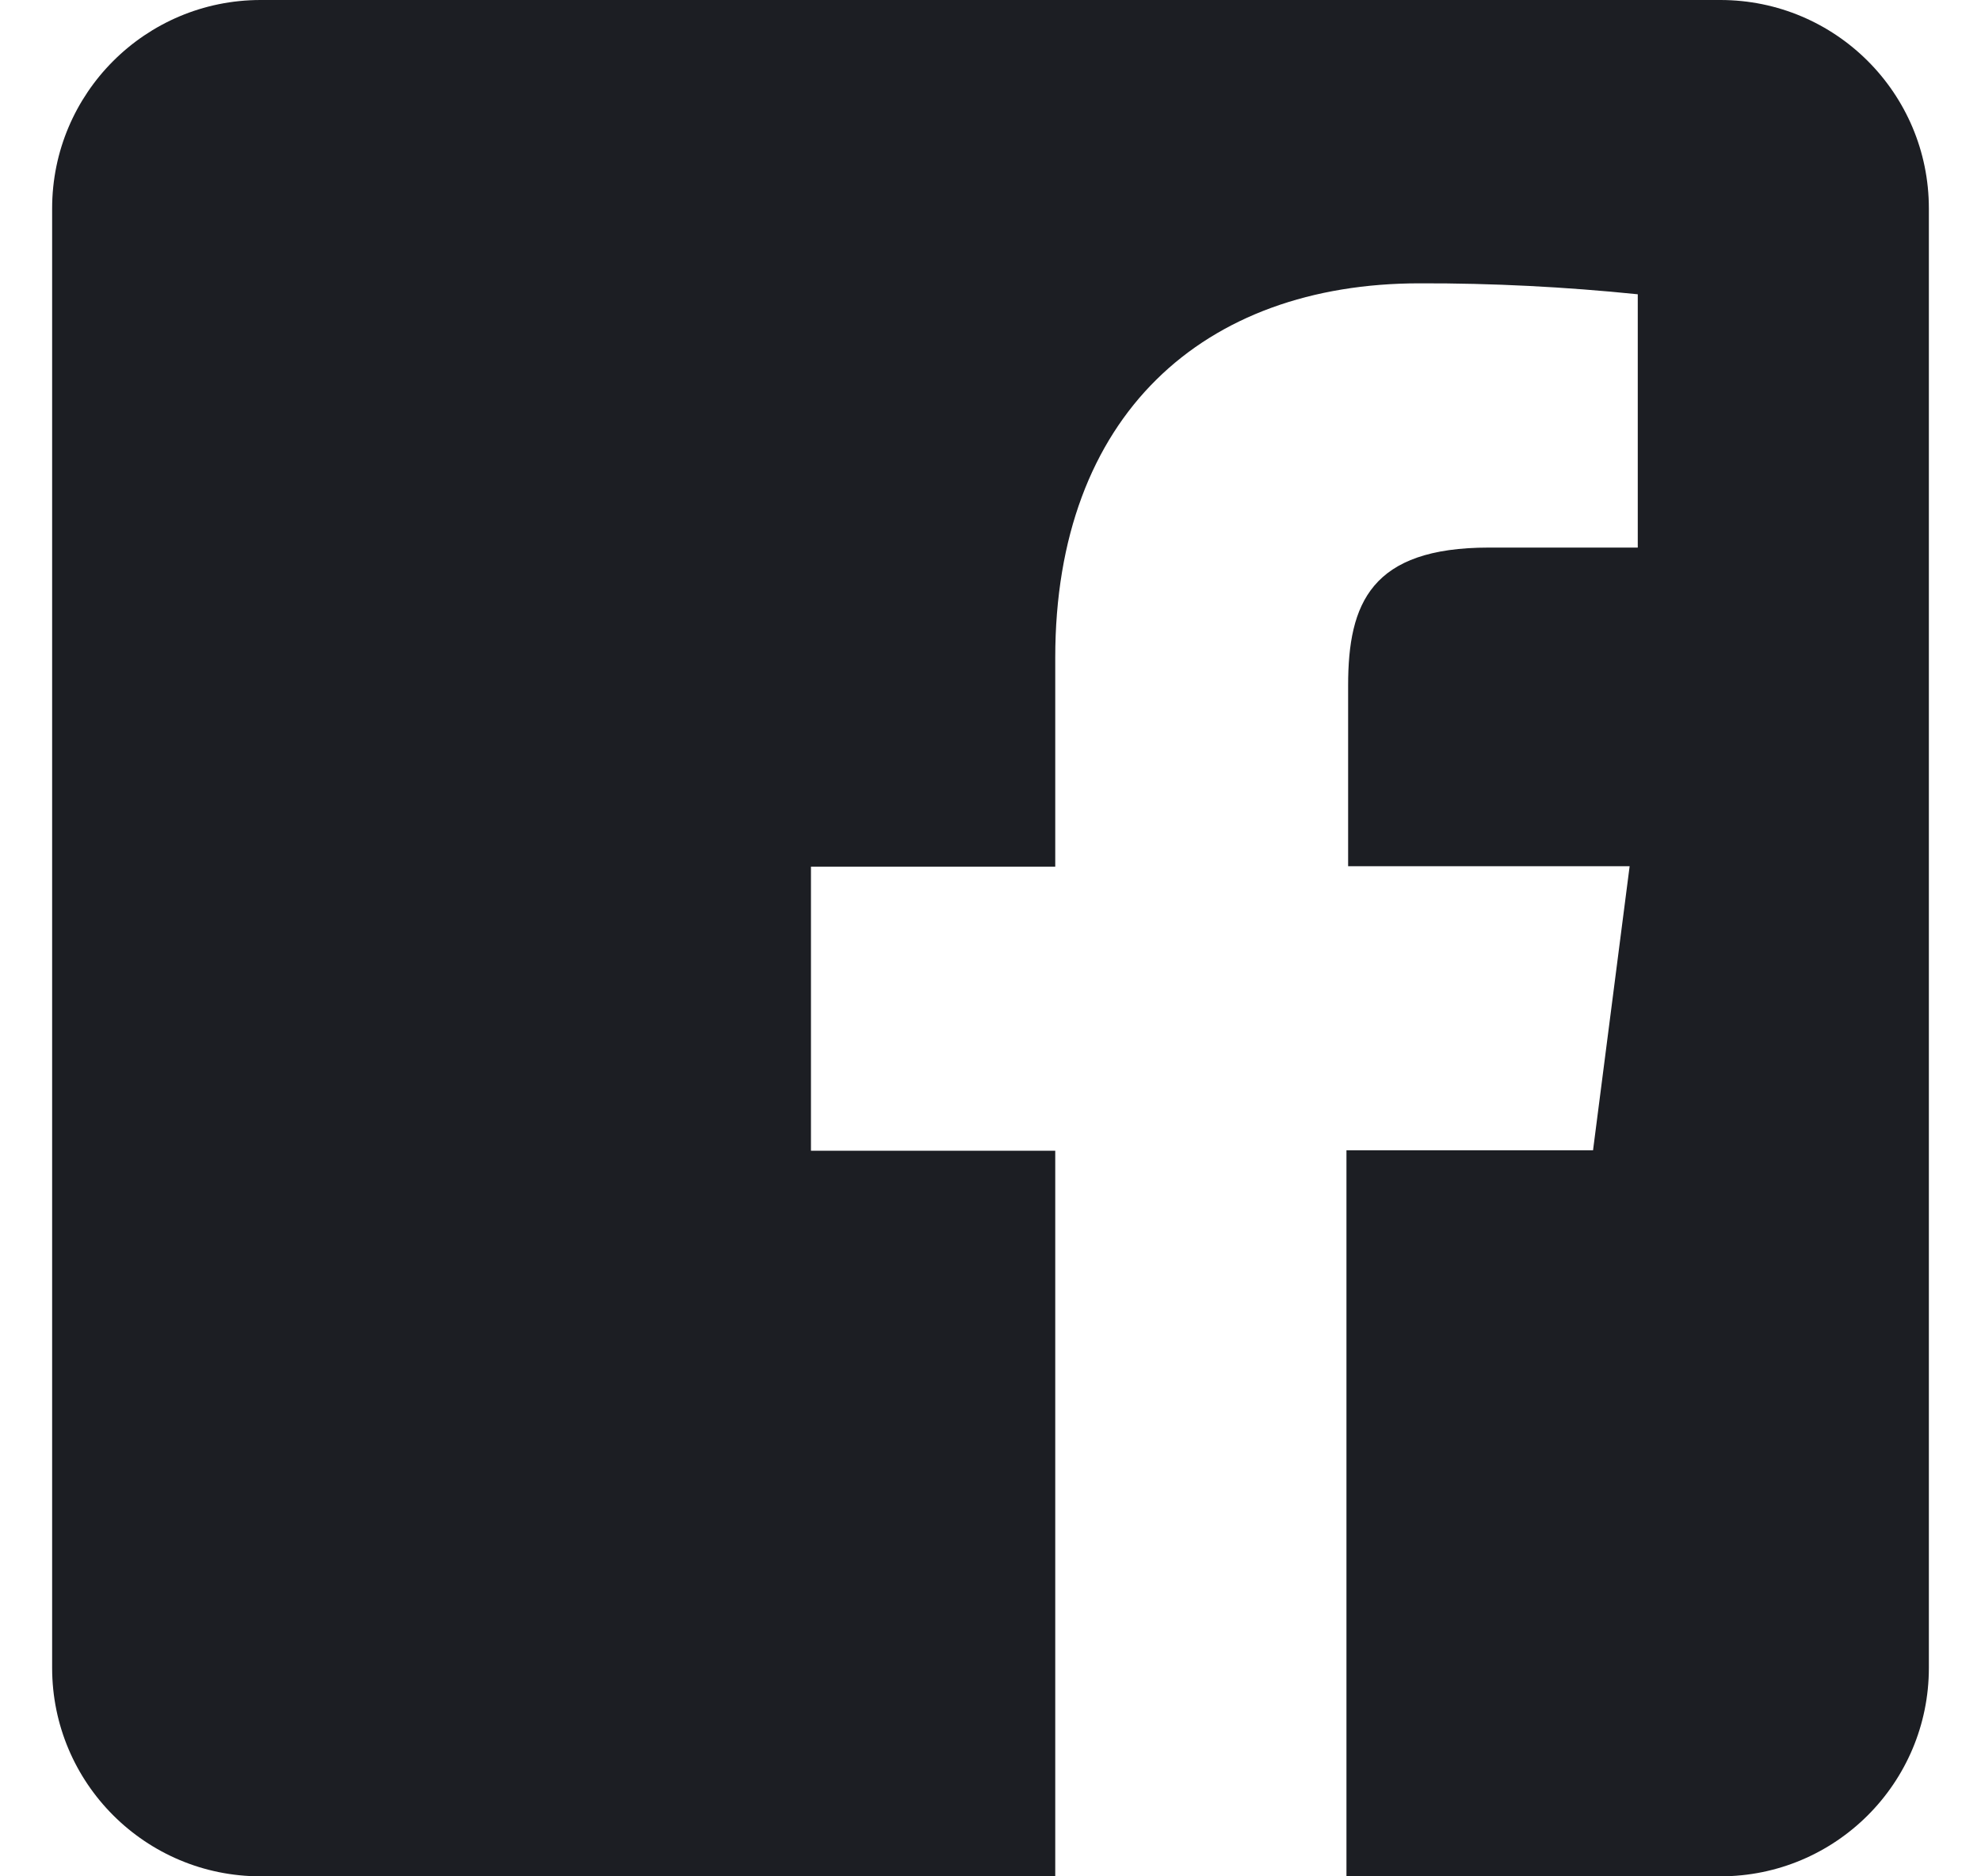 <svg width="19" height="18" viewBox="0 0 19 18" fill="none" xmlns="http://www.w3.org/2000/svg">
<path d="M16.5 0H2.5C1.395 0 0.5 0.895 0.5 2V16C0.5 17.105 1.395 18 2.5 18H10.121V11.039H7.778V8.314H10.121V6.309C10.121 3.985 11.542 2.718 13.616 2.718C14.315 2.716 15.013 2.752 15.708 2.823V5.253H14.28C13.15 5.253 12.93 5.787 12.93 6.575V8.31H15.63L15.279 11.035H12.914V18H16.5C17.605 18 18.5 17.105 18.5 16V2C18.5 0.895 17.605 0 16.5 0Z" fill="#1C1E23"/>
</svg>
